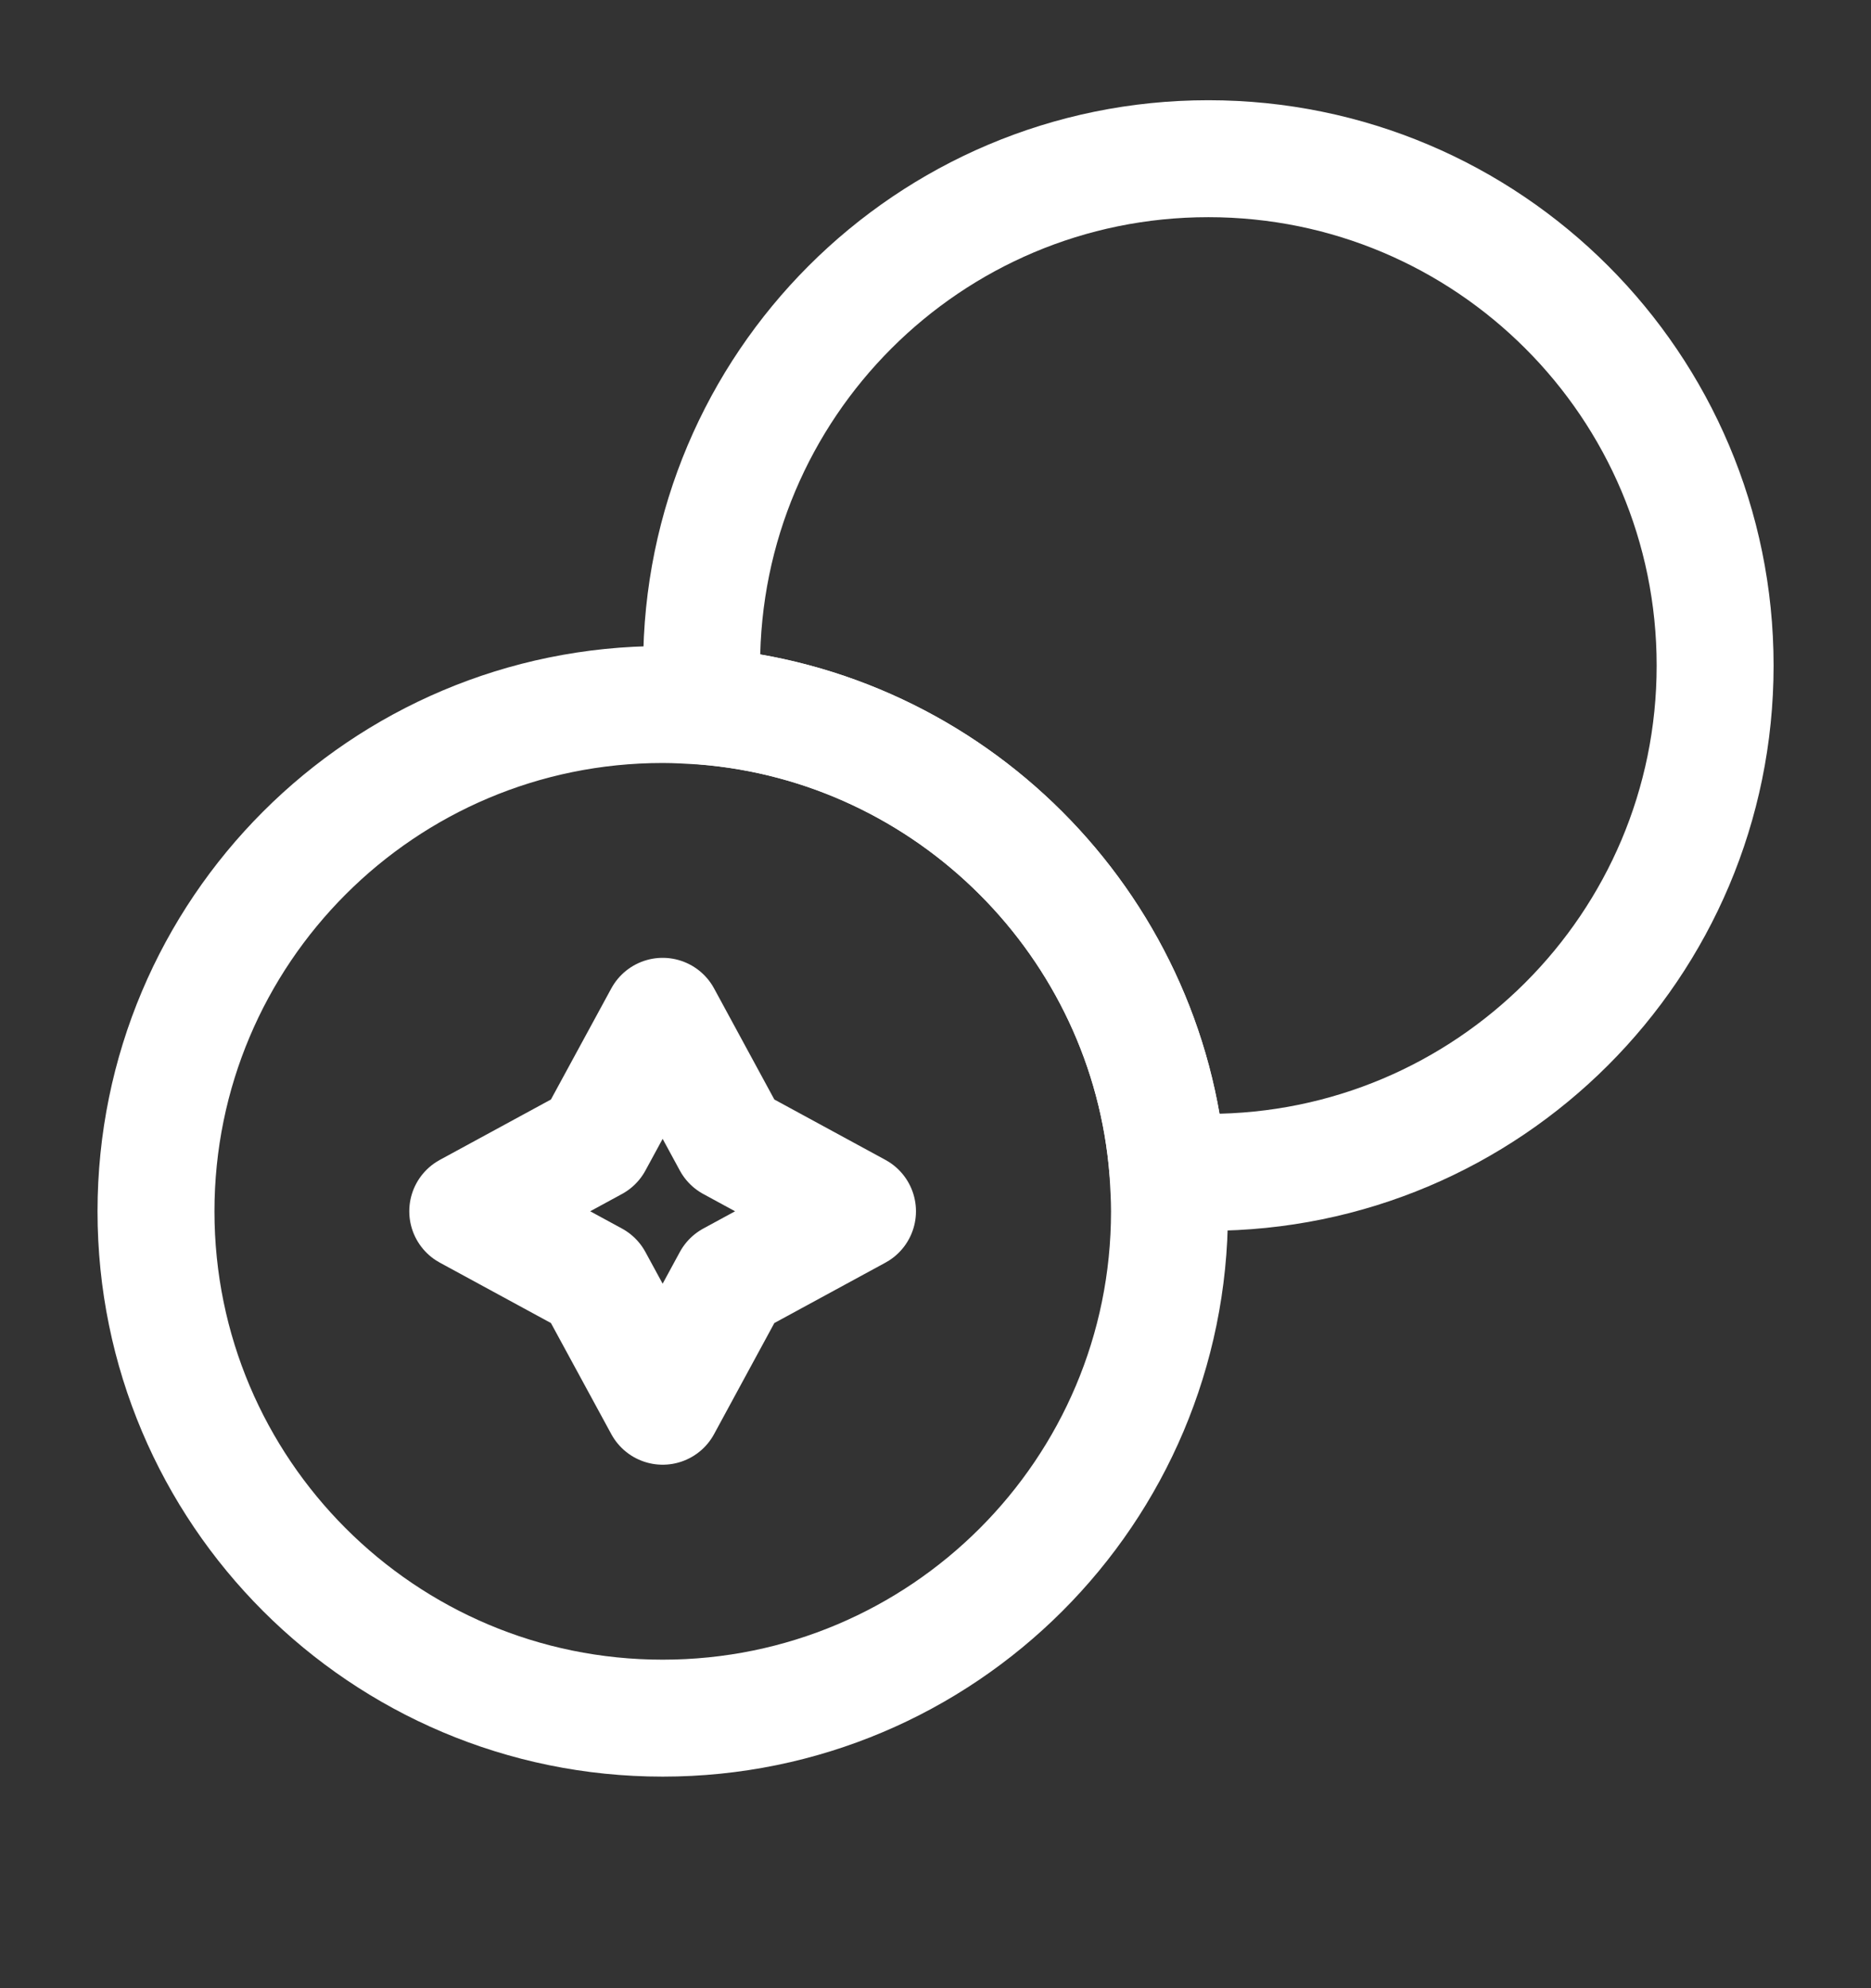 <svg width="16" height="17" viewBox="0 0 16 17" fill="none" xmlns="http://www.w3.org/2000/svg">
<rect x="0" y="0" width="16" height="17" fill="#333333" stroke="none"/>
<path d="M14.667 5.691C14.667 8.084 12.727 10.024 10.333 10.024C10.22 10.024 10.1 10.017 9.987 10.011C9.82 7.897 8.127 6.204 6.013 6.037C6.007 5.924 6 5.804 6 5.691C6 3.297 7.94 1.357 10.333 1.357C12.727 1.357 14.667 3.297 14.667 5.691Z" stroke="white" stroke-linecap="round" stroke-linejoin="round"/>
<path d="M10.001 10.358C10.001 12.751 8.061 14.691 5.667 14.691C3.274 14.691 1.334 12.751 1.334 10.358C1.334 7.964 3.274 6.024 5.667 6.024C5.781 6.024 5.901 6.031 6.014 6.038C8.127 6.204 9.821 7.898 9.987 10.011C9.994 10.124 10.001 10.244 10.001 10.358Z" stroke="white" stroke-linecap="round" stroke-linejoin="round"/>
<path d="M5.08 9.77L5.667 8.69L6.253 9.77L7.333 10.357L6.253 10.944L5.667 12.024L5.08 10.944L4 10.357L5.08 9.77Z" stroke="white" stroke-linecap="round" stroke-linejoin="round"/>
</svg>
